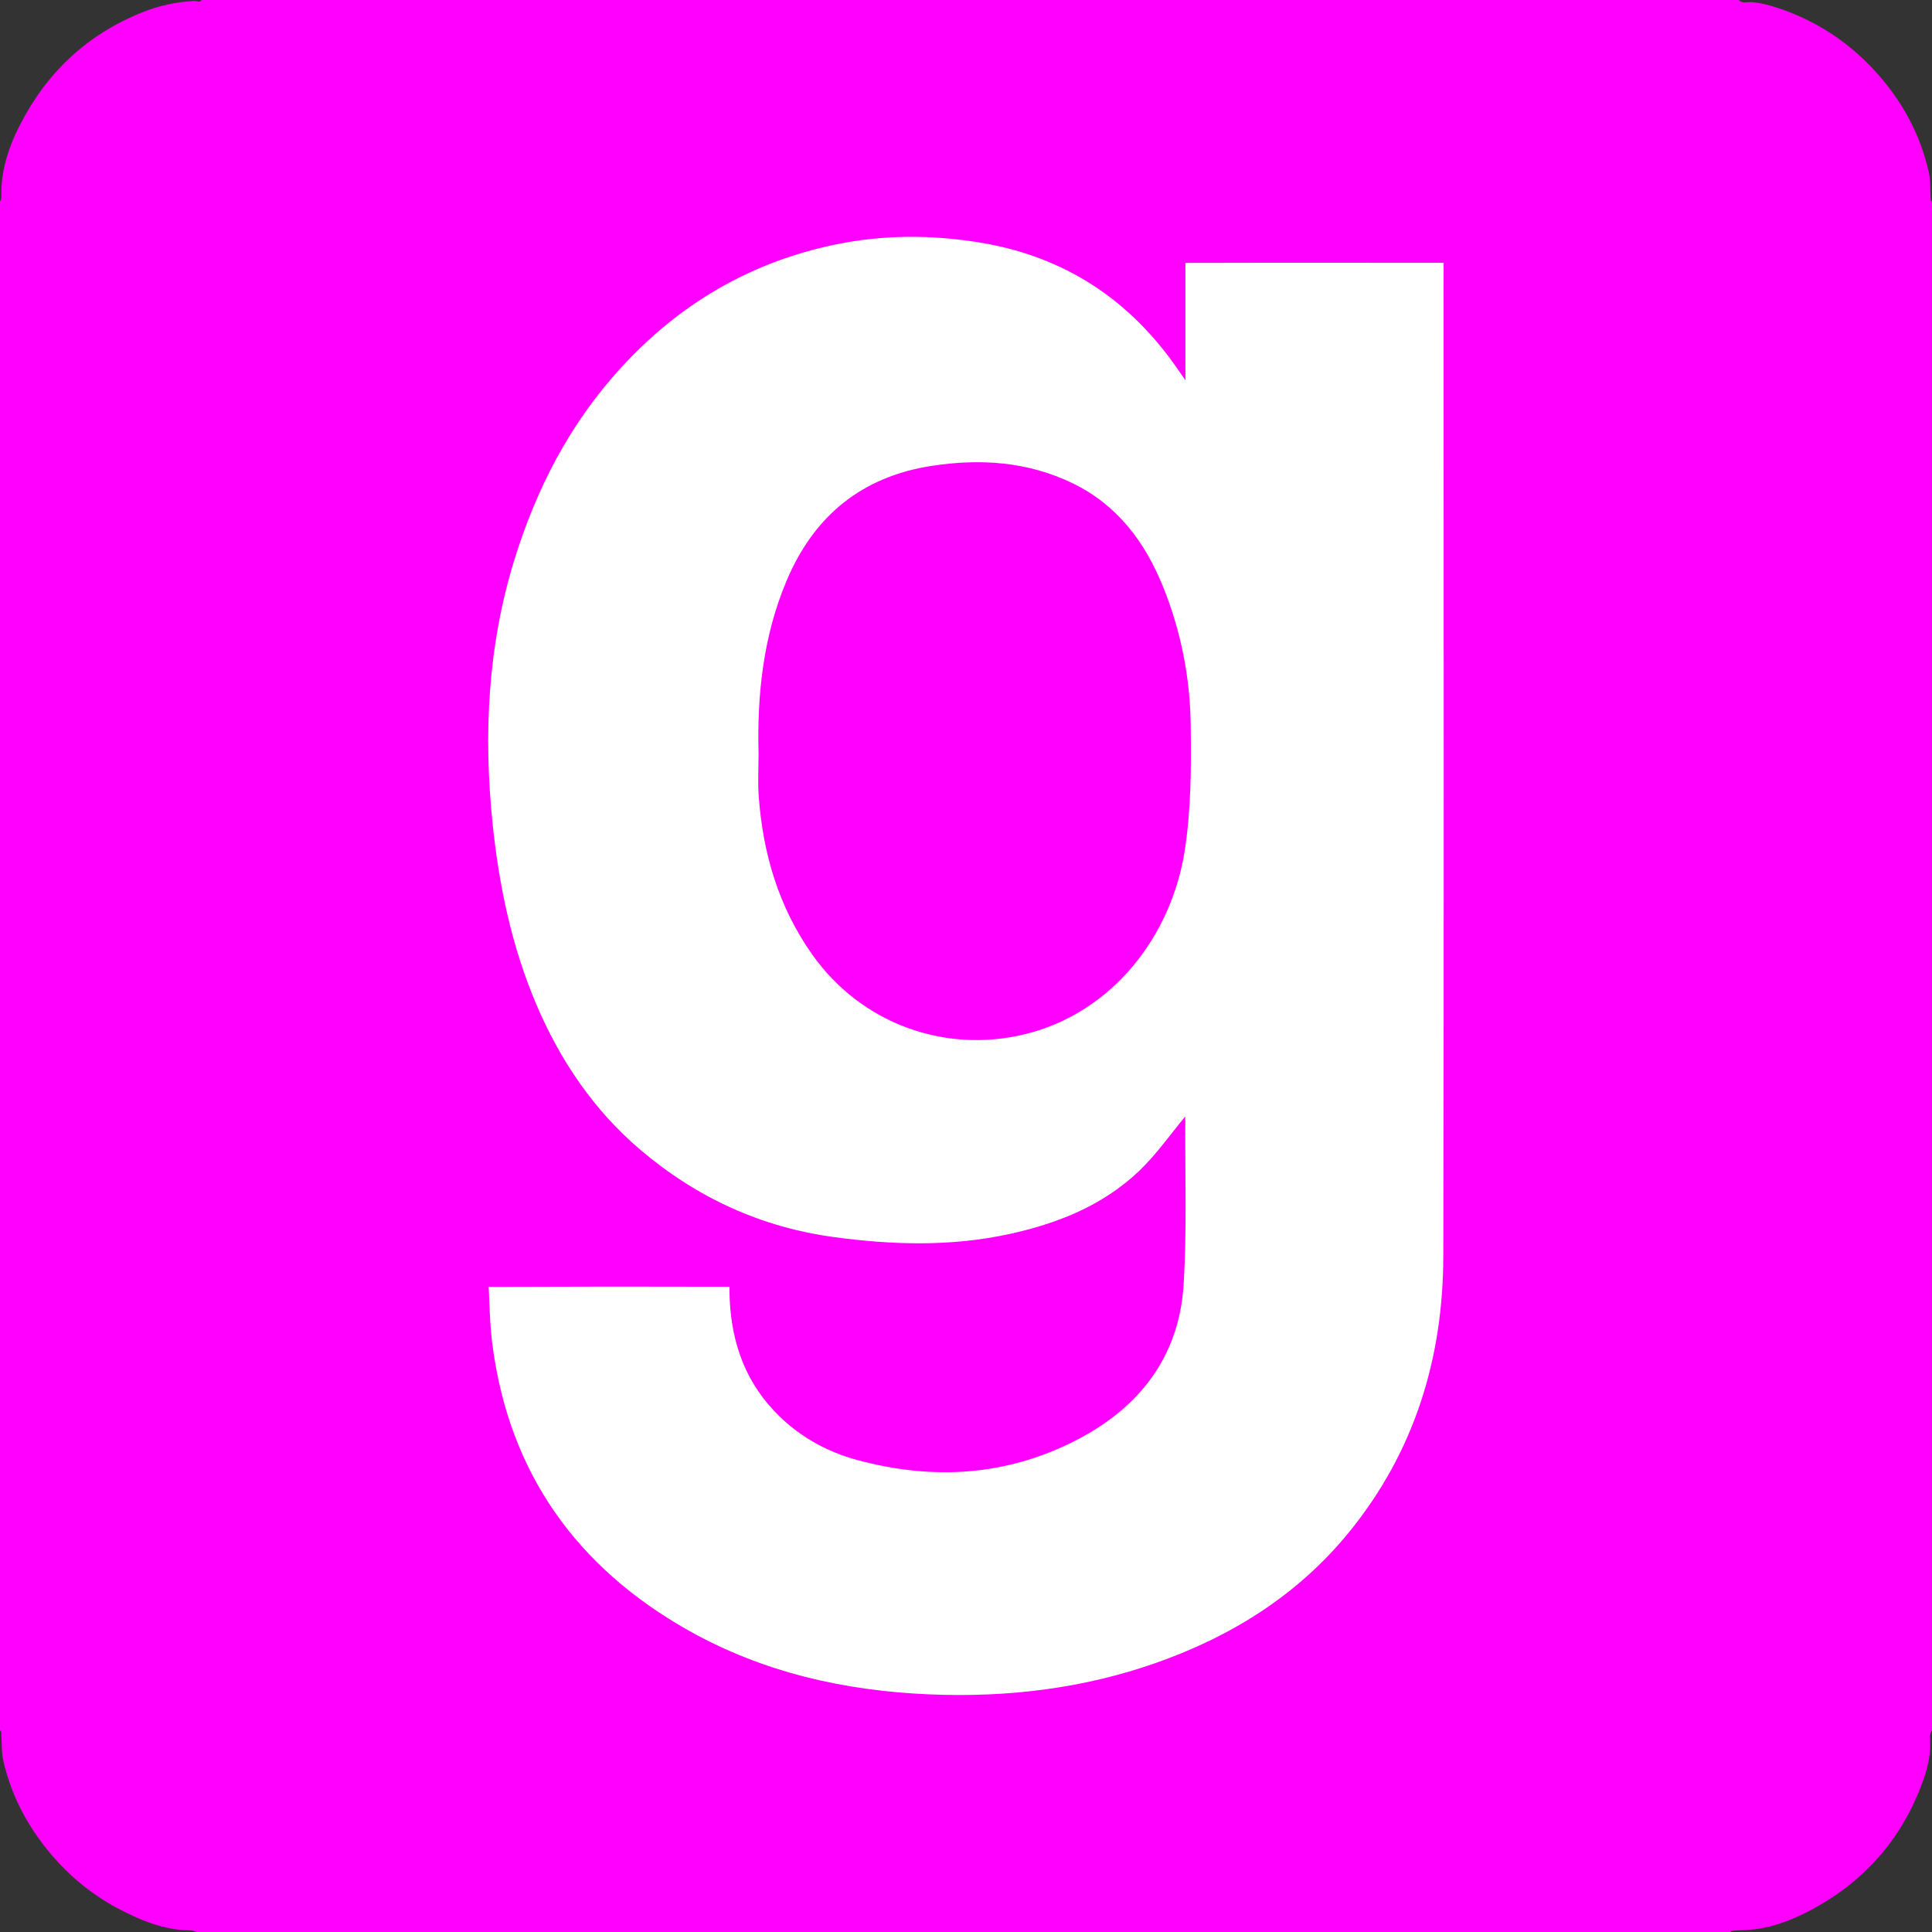 <?xml version="1.0" encoding="UTF-8"?>
<!-- Generator: Adobe Illustrator 24.3.0, SVG Export Plug-In . SVG Version: 6.00 Build 0)  -->
<svg version="1.1" id="Layer_1" xmlns="http://www.w3.org/2000/svg" xmlns:xlink="http://www.w3.org/1999/xlink" x="0px" y="0px" viewBox="0 0 384 384" style="enable-background:new 0 0 384 384;" xml:space="preserve">
<rect x="0" y="0" width="384" height="384" fill="#333333" stroke="none"/>
<style type="text/css">
	.st0{fill:#FF00FF;}
	.st1{fill:#FFFFFF;}
</style>
<path class="st0" d="M343.92,384c-101.6,0-203.2,0-304.8,0c-0.89-0.44-1.84-0.31-2.79-0.38c-4.51-0.36-8.61-2.07-12.56-4.13  c-5.9-3.07-10.84-7.31-14.92-12.54c-3.93-5.04-6.73-10.65-8.17-16.9c-0.39-1.68-0.31-3.41-0.41-5.12c-0.02-0.34,0.09-0.74-0.27-1  C0,242.64,0,141.36,0,40.08c0.43-0.67,0.25-1.44,0.27-2.15c0.11-4.64,1.57-8.92,3.63-12.97C9.22,14.48,17.25,6.88,28.25,2.46  c3.36-1.35,6.81-2.09,10.4-2.27C39.13,0.16,39.67,0.6,40.08,0C141.92,0,243.76,0,345.6,0c0.71,0.77,1.68,0.36,2.49,0.42  c1.92,0.15,3.74,0.64,5.53,1.25c7.31,2.46,13.58,6.56,18.82,12.2c5.39,5.8,9.12,12.5,10.9,20.25c0.38,1.66,0.29,3.37,0.39,5.06  c0.02,0.32-0.07,0.67,0.26,0.9c0,101.28,0,202.56,0,303.84c-0.58,0.8-0.35,1.76-0.34,2.59c0.03,2.7-0.63,5.24-1.53,7.71  c-4.23,11.55-11.88,20.12-22.8,25.73c-3.13,1.61-6.42,2.91-9.96,3.43c-1.52,0.22-3.04,0.26-4.56,0.33  C344.48,383.73,344.15,383.68,343.92,384z"/>
<path class="st1" d="M235.57,221.91c-2.84,3.4-5.68,7.51-9.22,10.88c-7.2,6.84-16.2,10.41-25.77,12.49  c-11.53,2.51-23.13,2.18-34.76,0.61c-14.52-1.95-27.27-7.83-38.38-17.22c-9.35-7.91-16.06-17.8-20.84-29.04  c-4.88-11.46-7.4-23.51-8.68-35.81c-1.85-17.78-0.99-35.42,4.33-52.6c4.37-14.11,11.01-27,21.08-38.03  C135,60.4,149.18,52.08,166.1,48.59c9.46-1.95,19.01-1.95,28.57-0.4c17,2.77,30.13,11.49,39.75,25.68c0.25,0.32,1.19,1.72,1.19,1.72  s0-4.78,0-6.83c-0.01-5.16,0-16.51,0-16.51s1.09,0,1.35,0c15.28-0.05,49.97-0.01,49.97-0.01s-0.01,1.96-0.01,4.28  c0,64.4,0.09,128.8-0.05,193.19c-0.04,20.36-5.79,39-18.84,54.95c-10.15,12.4-23.25,20.57-38.25,25.85  c-14.6,5.14-29.7,6.91-45.08,6.26c-16.81-0.71-32.99-4.35-47.75-12.64c-22.22-12.49-35.72-31.22-39.07-56.78  c-0.45-3.39-0.56-6.84-0.69-10.26c-0.01-0.21-0.07-1.31-0.07-1.31s1.04,0,1.26,0c15.24-0.07,30.48-0.08,45.72-0.03  c0.18,0,0.9,0.01,0.9,0.01s-0.01,0.96-0.01,1.12c0.16,8.86,2.62,16.86,8.77,23.44c4.59,4.91,10.26,8.16,16.7,9.89  c14.96,4.03,29.59,3.19,43.49-3.98c12.5-6.45,20.4-16.54,21.3-30.85c0.67-10.79,0.27-21.66,0.34-32.49  C235.57,222.35,235.57,221.79,235.57,221.91z"/>
<path class="st0" d="M150.77,149.82c-0.3-11.79,0.93-23.37,5.55-34.35c5.43-12.89,14.91-20.74,28.9-22.88  c9.67-1.48,19.08-0.85,27.99,3.47c8.9,4.32,14.39,11.7,17.99,20.64c3.53,8.75,5.33,17.94,5.46,27.31c0.12,8.38,0.09,16.89-1.2,25.14  c-2.59,16.57-14.09,32.08-31.73,36.4c-16.09,3.94-32.69-2.23-42.28-15.81c-6.74-9.53-9.85-20.21-10.66-31.68  C150.61,155.33,150.77,152.57,150.77,149.82z"/>
</svg>